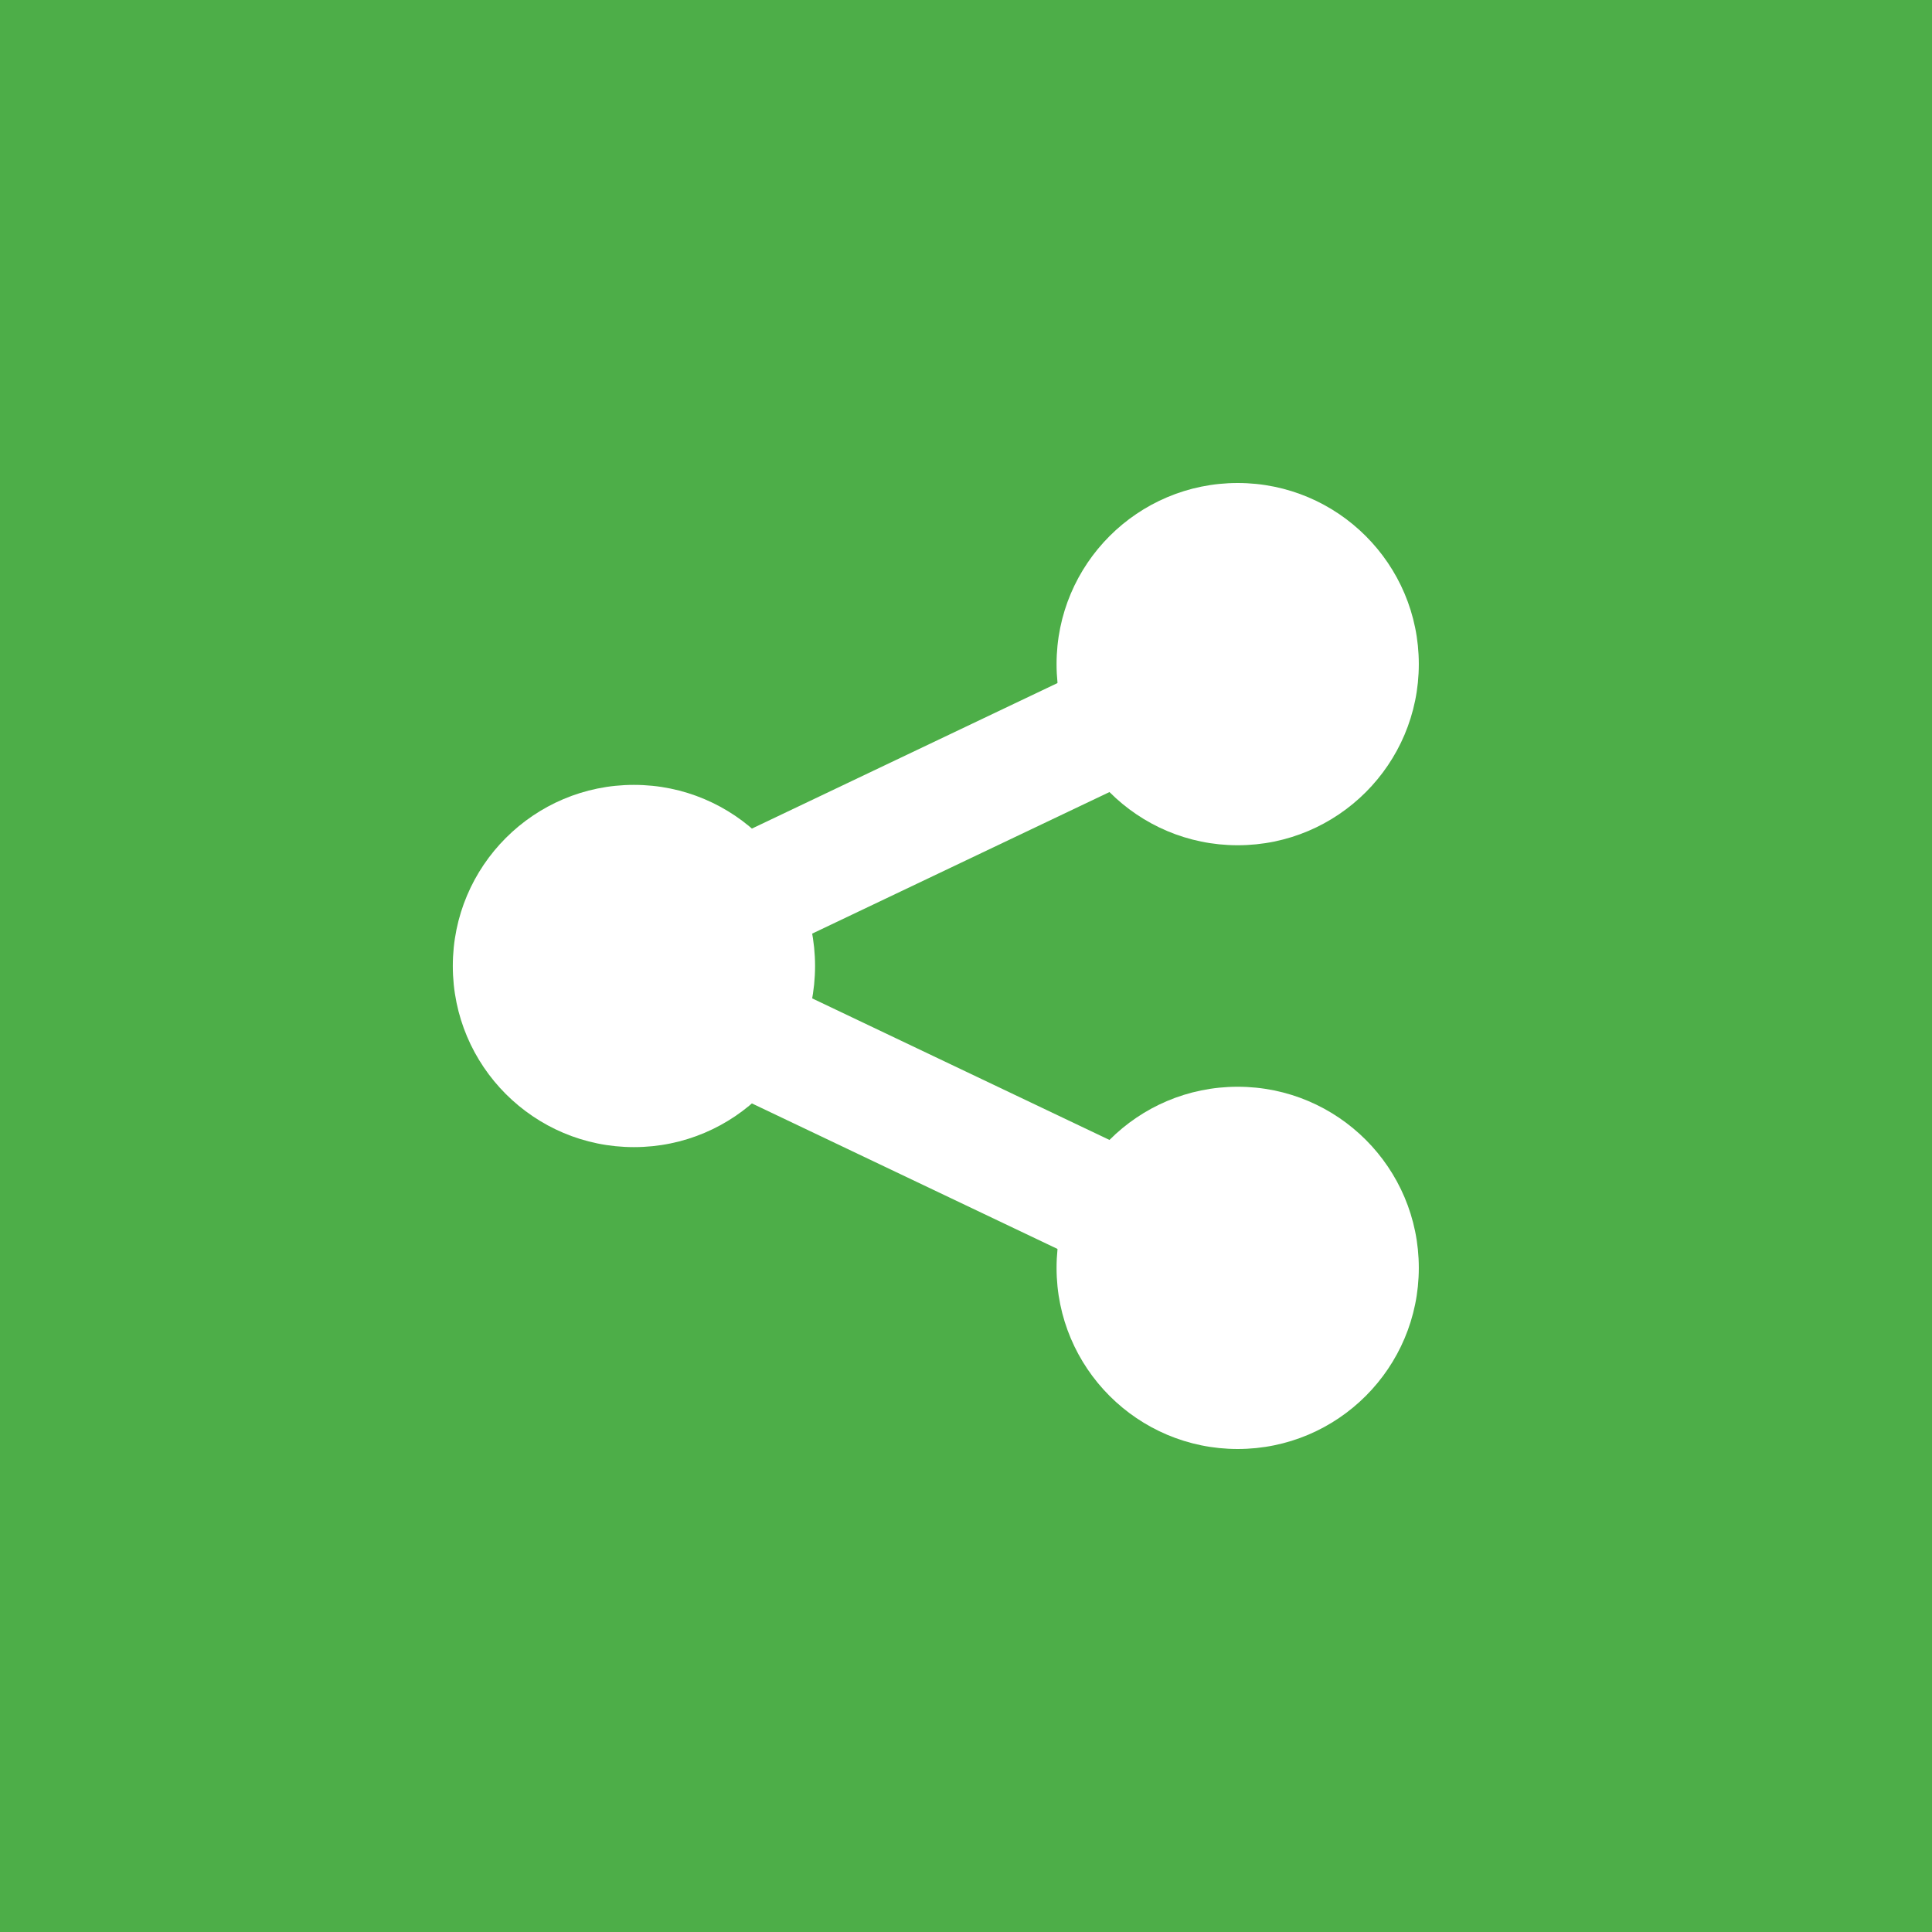 <svg xmlns="http://www.w3.org/2000/svg" viewBox="0 0 64 64"><title>share</title><rect width="64" height="64" style="fill:#4dae48"/><circle cx="41" cy="22" r="6" style="fill:#fff"/><circle cx="41" cy="42" r="6" style="fill:#fff"/><circle cx="21" cy="32" r="6" style="fill:#fff"/><line x1="41" y1="42" x2="20" y2="32" style="fill:none;stroke:#fff;stroke-width:4px"/><line x1="41" y1="22" x2="20" y2="32" style="fill:none;stroke:#fff;stroke-width:4px"/></svg>